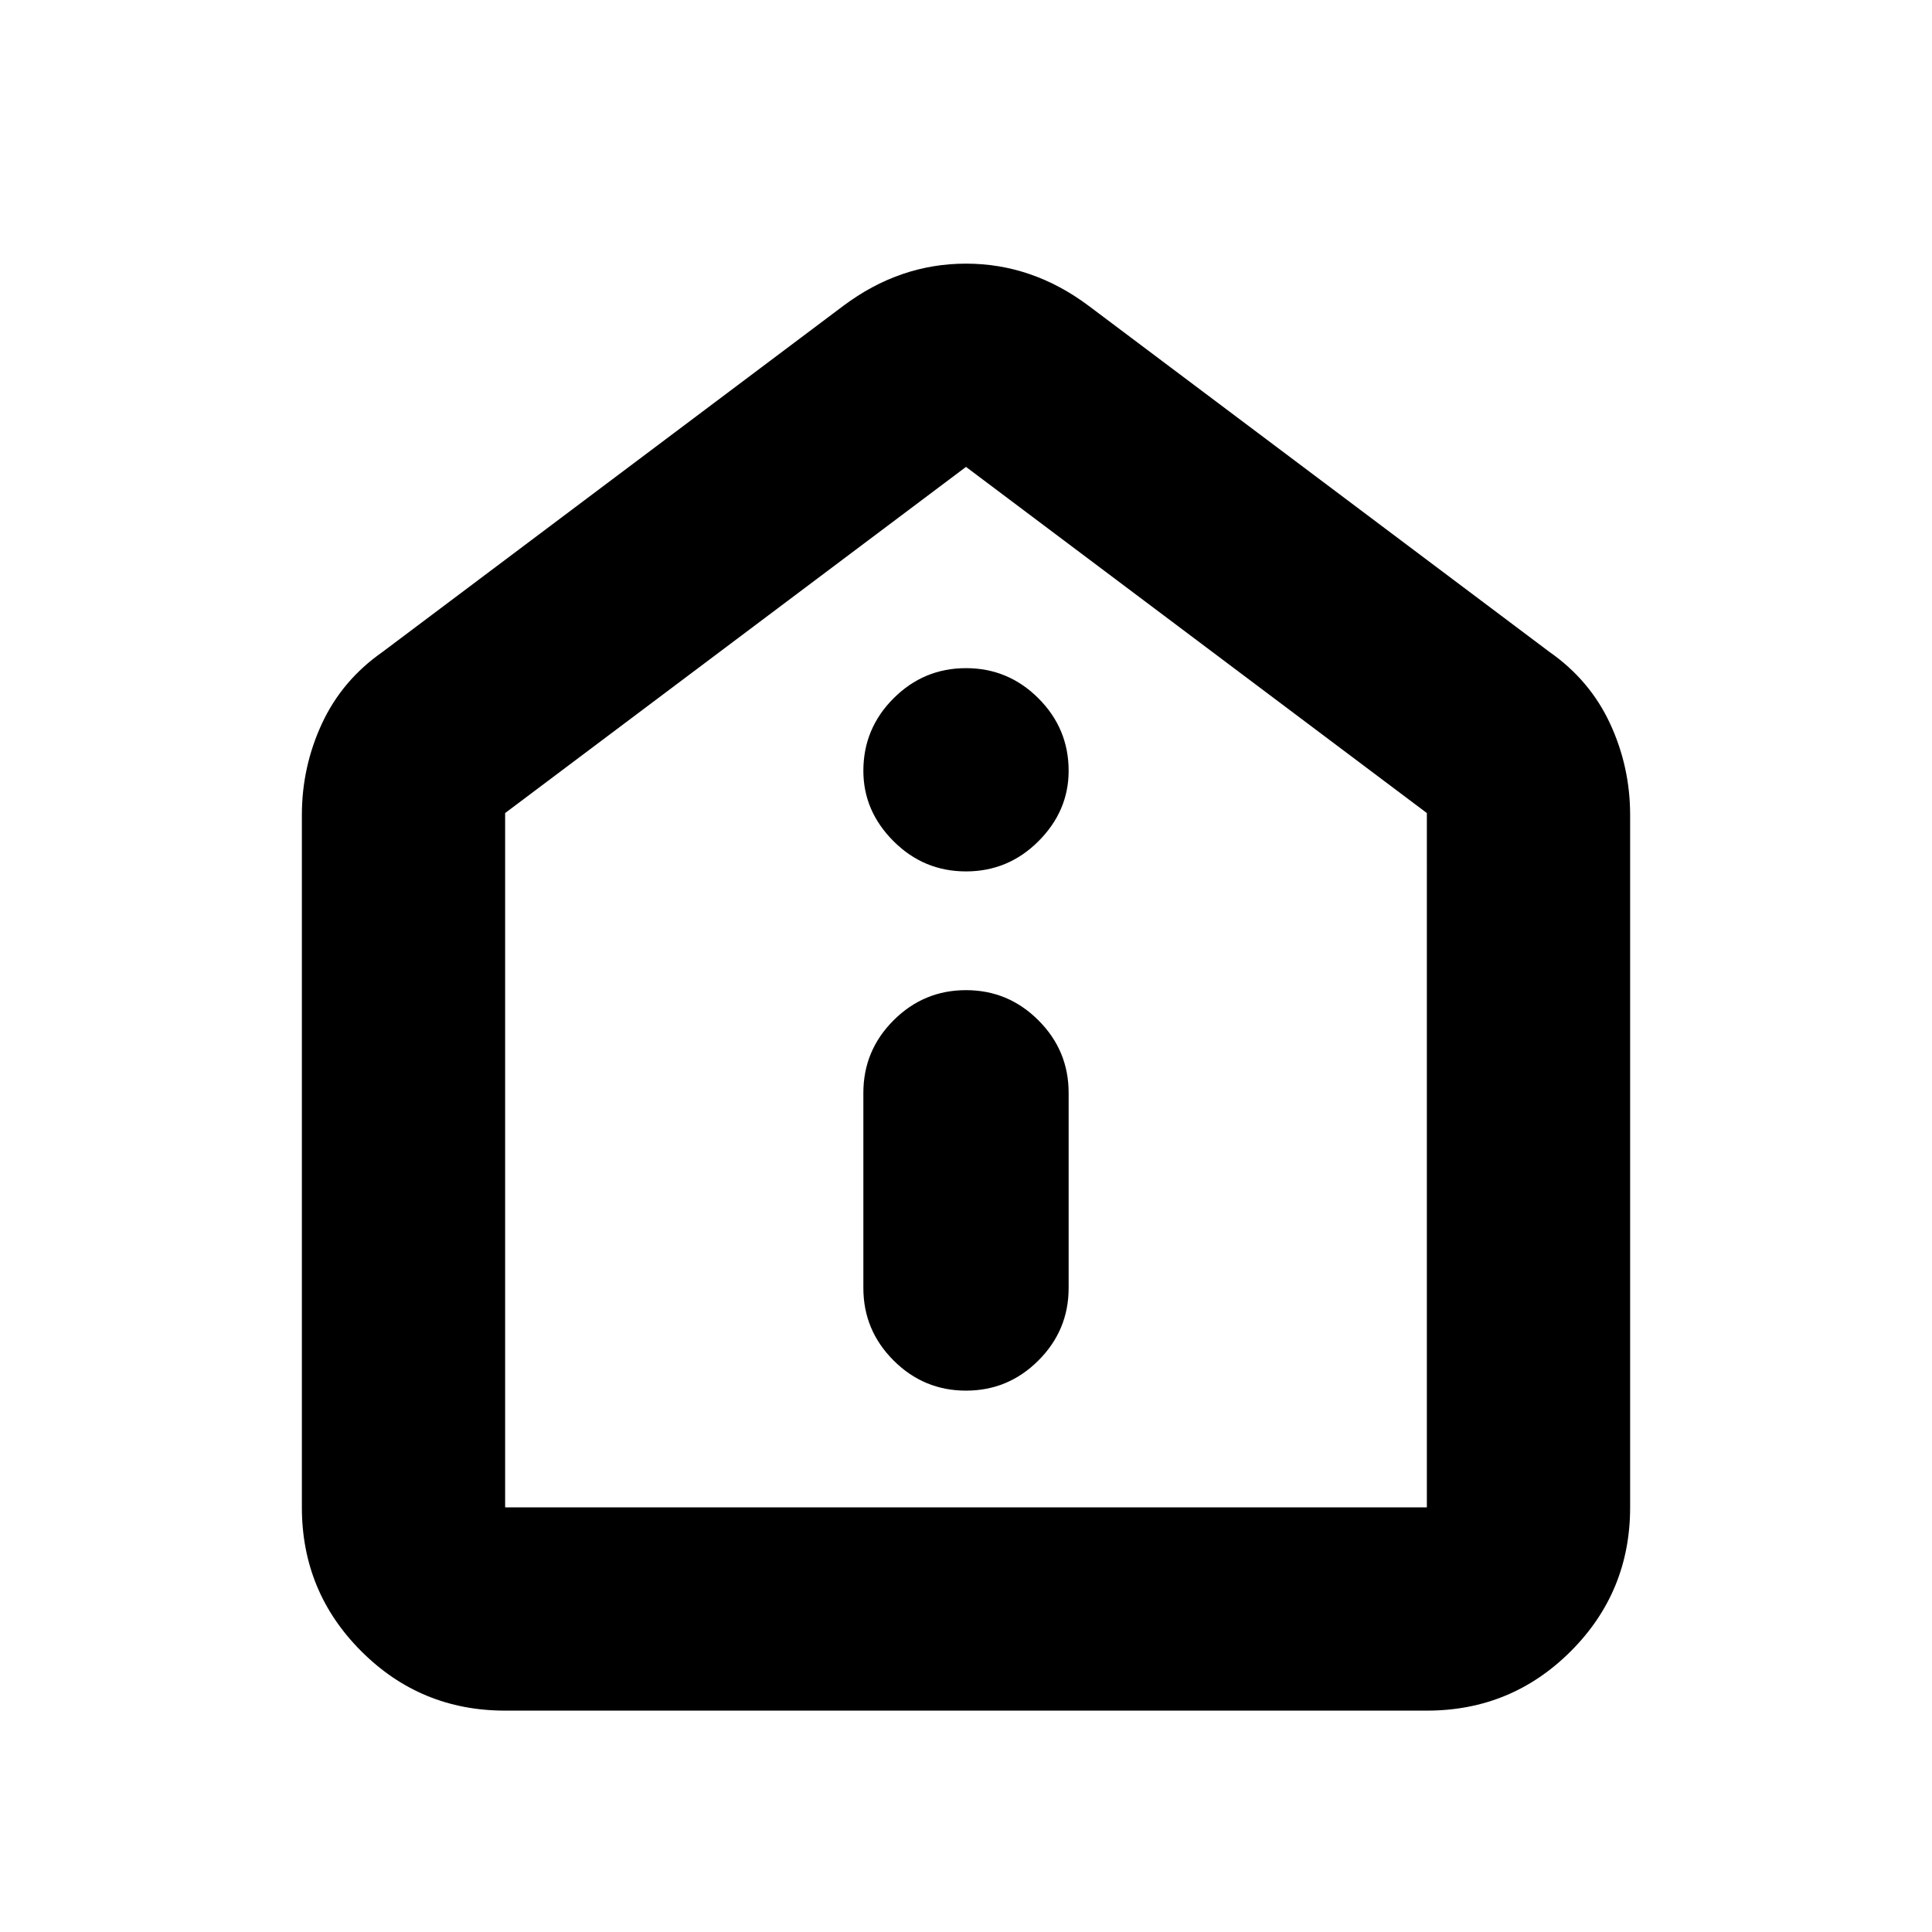<svg xmlns="http://www.w3.org/2000/svg" height="24" width="24"><path d="M12 17.275q.525 0 .9-.375t.375-.9v-2.425q0-.525-.375-.9T12 12.3q-.525 0-.9.375t-.375.9V16q0 .525.375.9t.9.375Zm0-6.45q.525 0 .9-.375t.375-.875q0-.525-.375-.9T12 8.3q-.525 0-.9.375t-.375.9q0 .5.375.875t.9.375ZM6.275 21.25q-1.05 0-1.787-.738-.738-.737-.738-1.787v-8.6q0-.6.25-1.138.25-.537.75-.887l5.725-4.3q.7-.525 1.525-.525t1.525.525l5.725 4.3q.5.35.75.887.25.538.25 1.138v8.6q0 1.05-.737 1.787-.738.738-1.788.738Zm0-2.525h11.45V10.1L12 5.8l-5.725 4.3v8.625ZM12 12.275Z"/></svg>